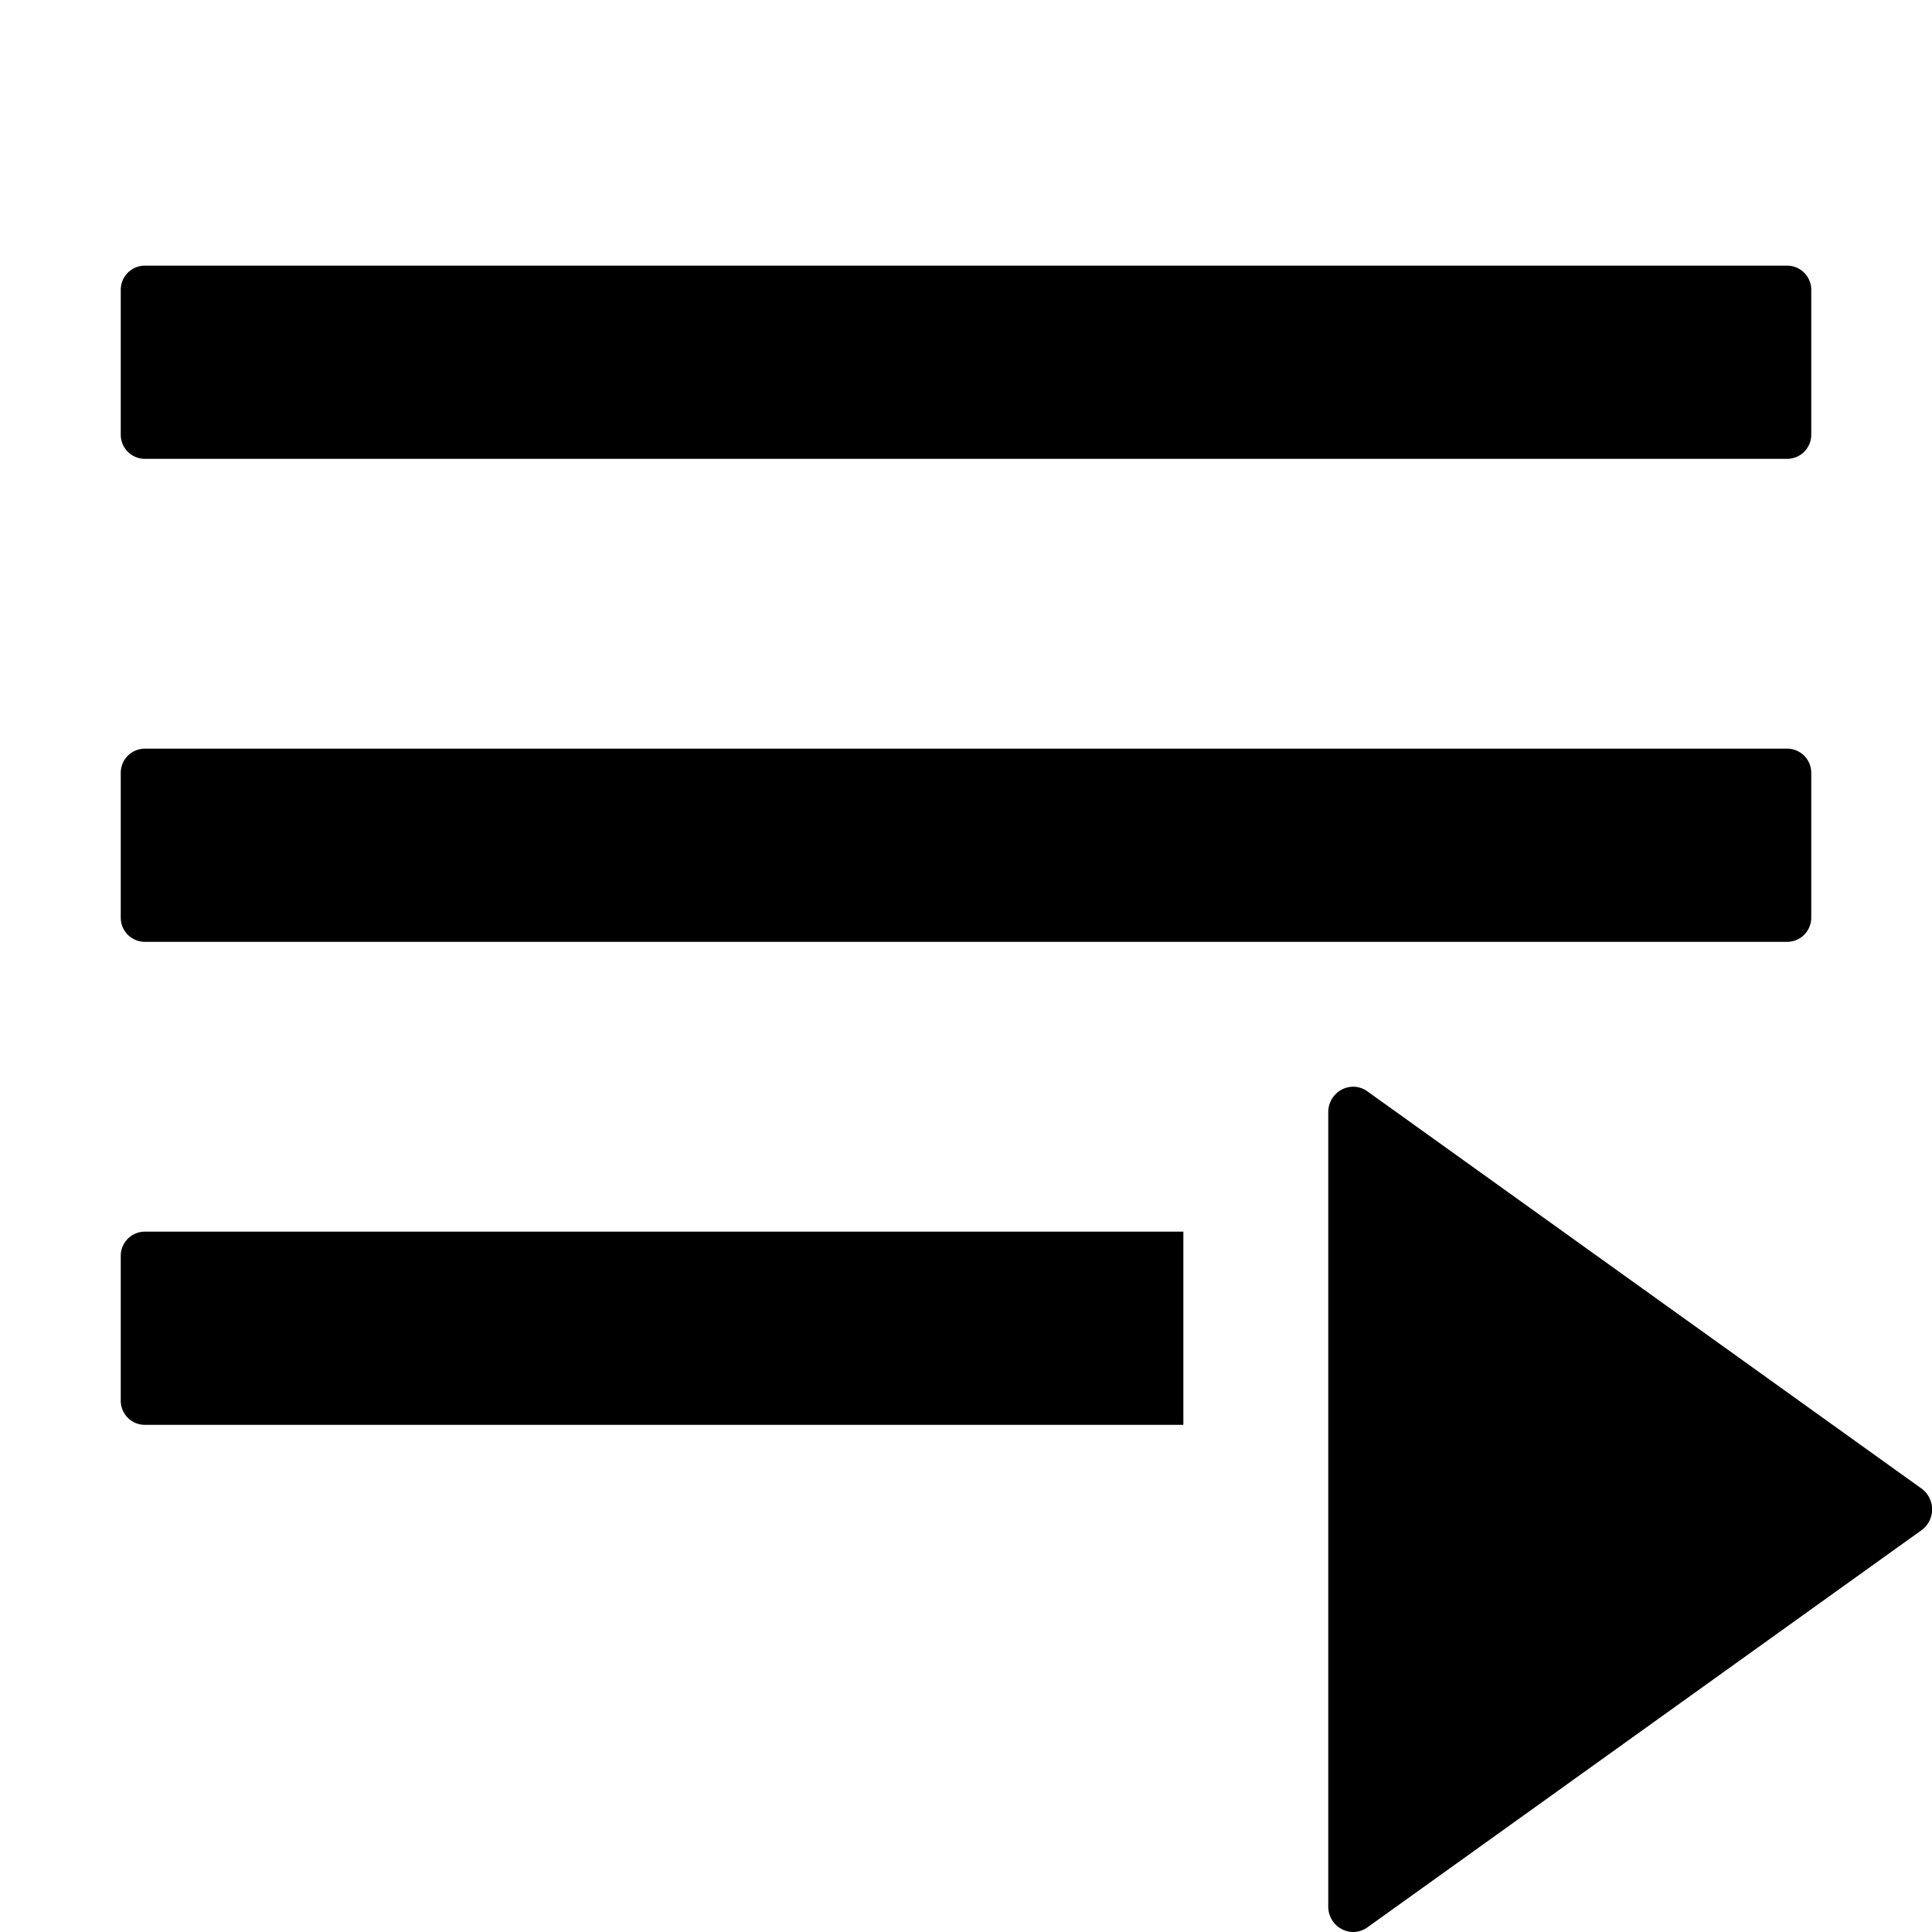 <svg width="24" height="24" viewBox="0 0 24 24"><path d="M1.8 3.3a.3.3 0 0 0-.3.3v1.8a.3.3 0 0 0 .3.3h20.4a.3.3 0 0 0 .3-.3V3.6a.3.3 0 0 0-.3-.3zm14.7 10.517c0-.256.282-.406.486-.26l6.882 4.933a.32.32 0 0 1 0 .52l-6.881 4.932c-.205.147-.487-.003-.487-.26zM1.5 9.6a.3.3 0 0 1 .3-.3h20.4a.3.3 0 0 1 .3.3v1.8a.3.3 0 0 1-.3.3H1.8a.3.3 0 0 1-.3-.3zm.3 5.7a.3.3 0 0 0-.3.3v1.8a.3.3 0 0 0 .3.3h12.9v-2.4z"/></svg>